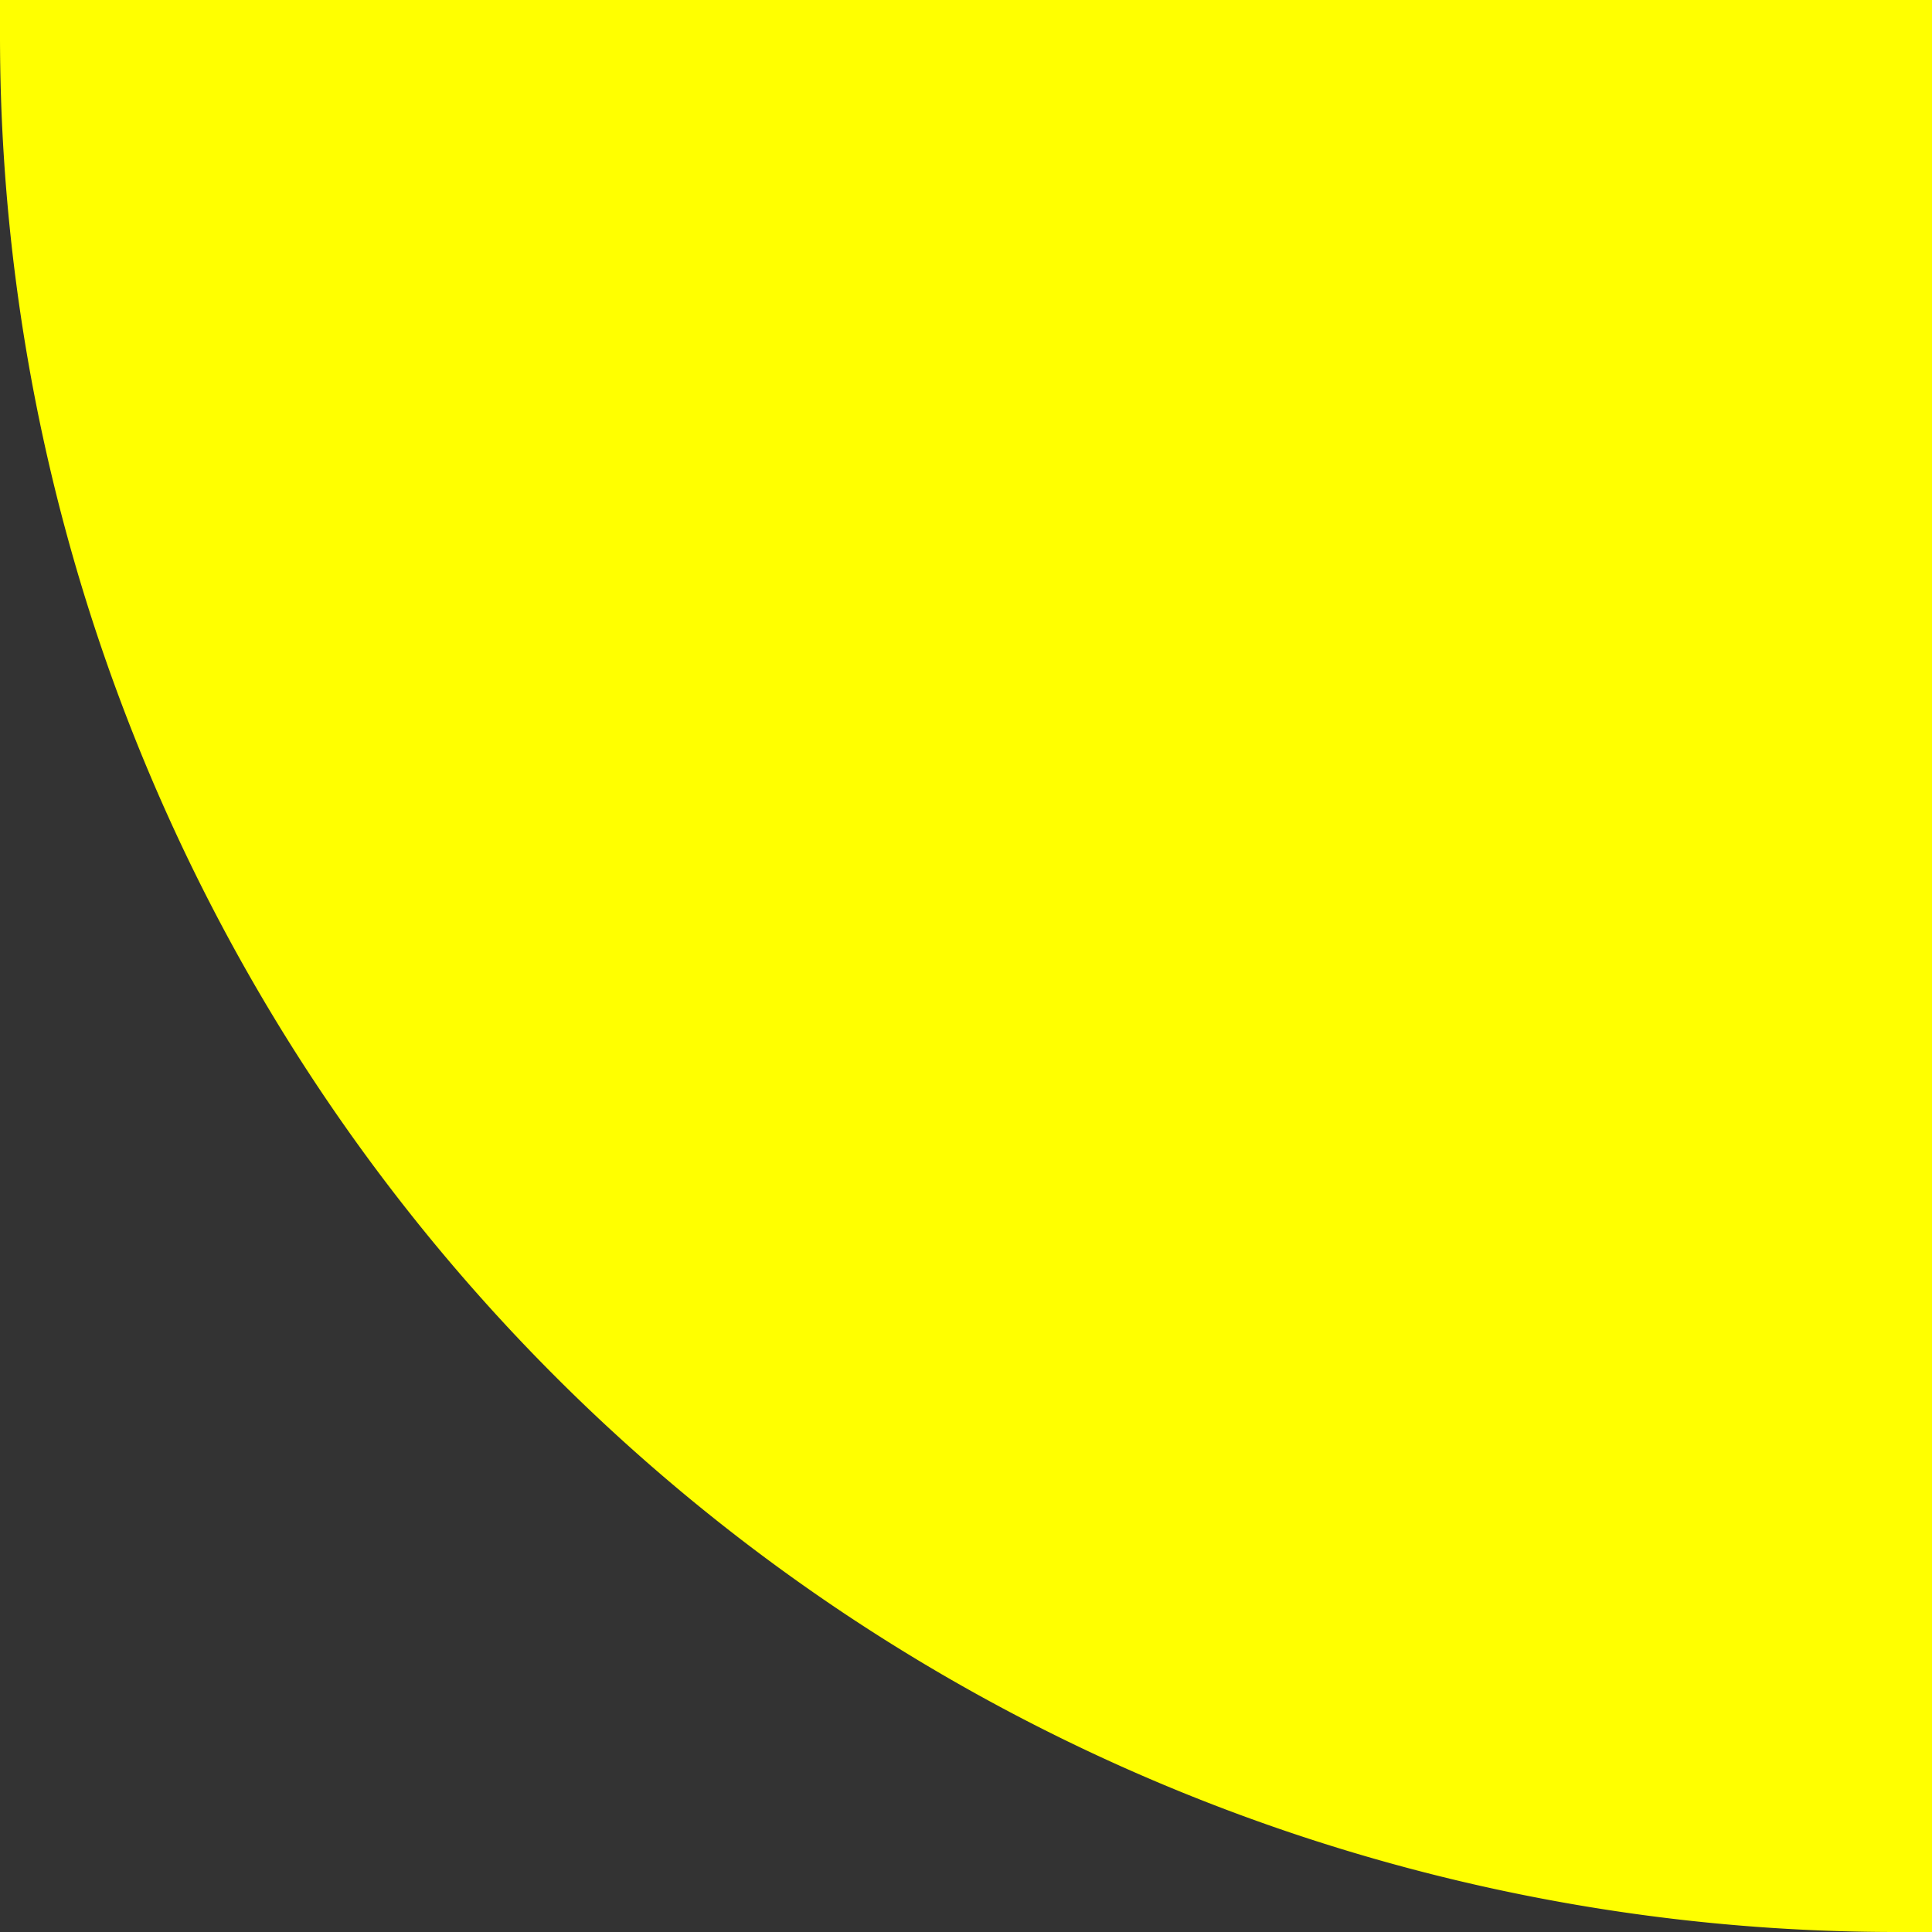 <svg xmlns="http://www.w3.org/2000/svg" viewBox="0 0 54 54"><rect x="0" y="0" width="54" height="54" fill="#333333" stroke="none"/><defs><style>.cls-1{fill:#ff0;}</style></defs><title>yellowCirc</title><g id="Layer_2" data-name="Layer 2"><g id="yellowCirc"><path class="cls-1" d="M54,0H0C0,.33,0,.66,0,1A53,53,0,0,0,53,54c.34,0,.67,0,1,0Z"/></g></g></svg>